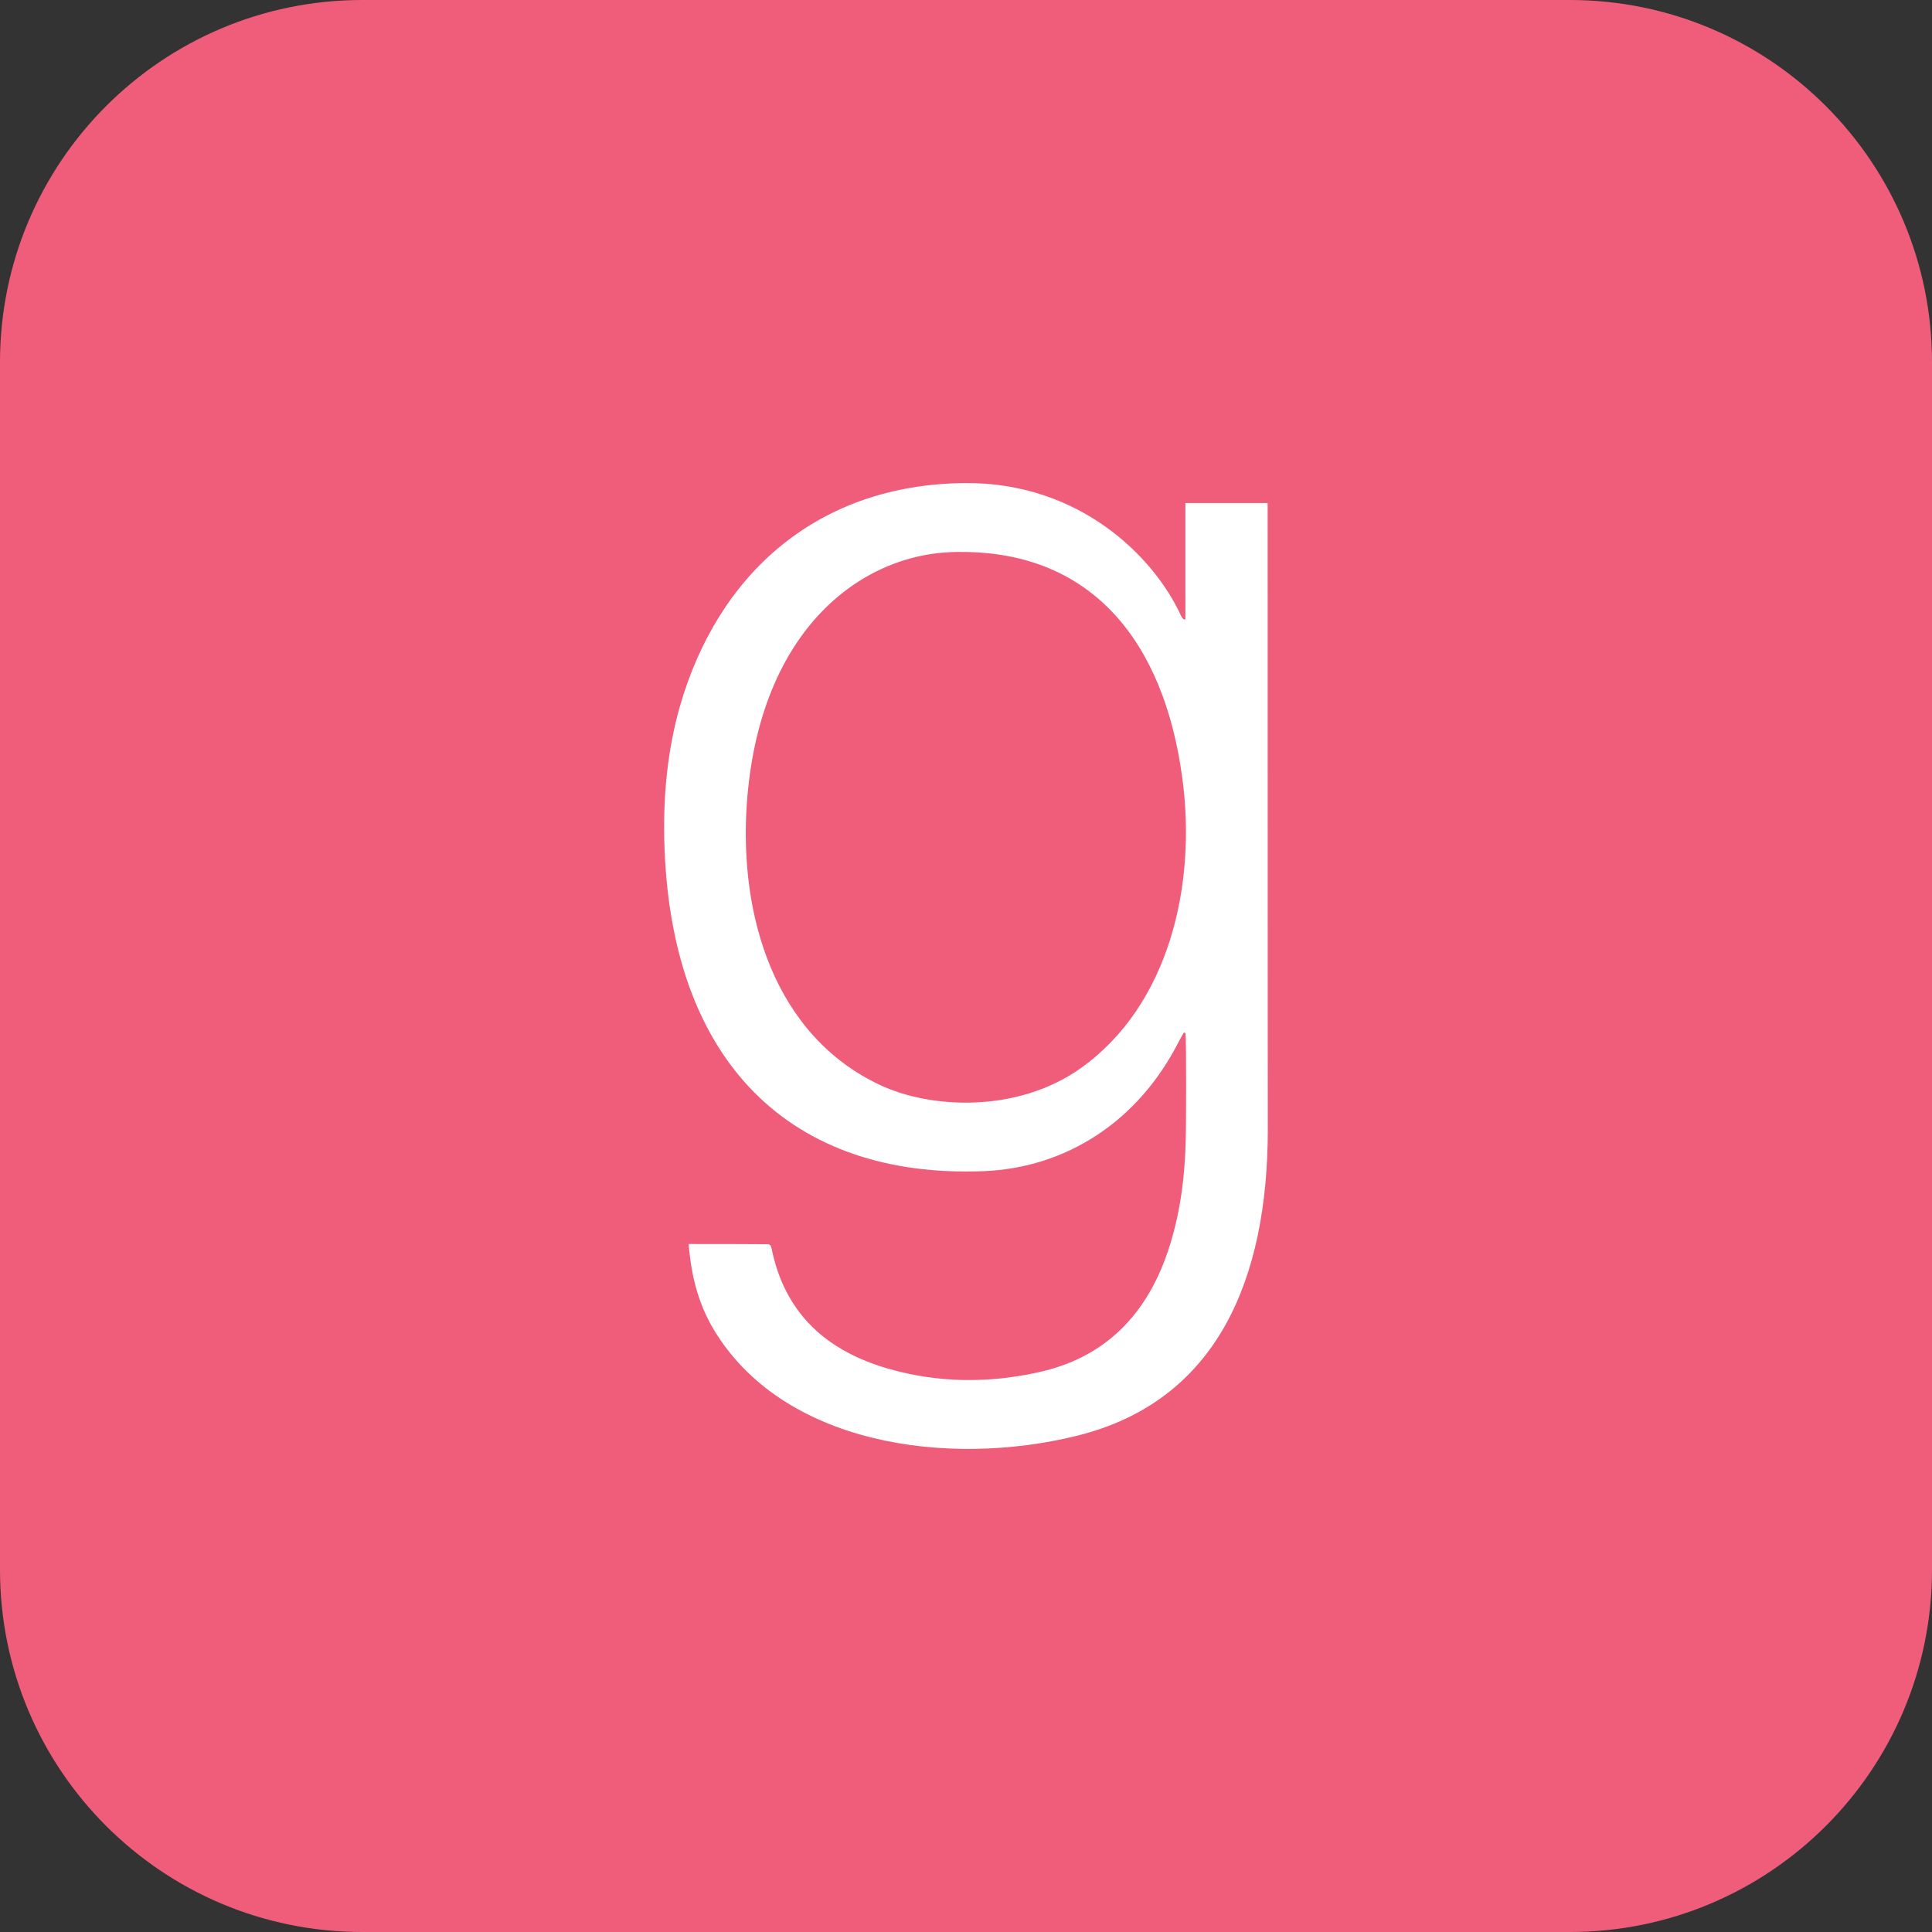 <?xml version="1.0"?>
<svg xmlns="http://www.w3.org/2000/svg" xmlns:xlink="http://www.w3.org/1999/xlink" xmlns:svgjs="http://svgjs.com/svgjs" version="1.1" width="512" height="512" x="0" y="0" viewBox="0 0 32 32" style="enable-background:new 0 0 512 512" xml:space="preserve" class=""><rect x="0" y="0" width="32" height="32" fill="#333333" stroke="none"/><g><path xmlns="http://www.w3.org/2000/svg" d="m26 32h-20c-3.314 0-6-2.686-6-6v-20c0-3.314 2.686-6 6-6h20c3.314 0 6 2.686 6 6v20c0 3.314-2.686 6-6 6z" fill="#f05d7b" data-original="#ffe6e2" style="" class=""/><path xmlns="http://www.w3.org/2000/svg" d="m11.407 20.605h.086c.39 0 .784 0 1.175.003.049 0 .095-.013.111.065.218 1.091.922 1.706 1.934 1.997.827.237 1.663.244 2.5.056 1.039-.231 1.722-.885 2.091-1.887.246-.672.329-1.369.338-2.078.003-.181.009-1.469-.006-1.65l-.028-.009c-.025.047-.052.091-.077.137-.679 1.347-1.884 2.106-3.241 2.159-3.167.125-5.208-1.781-5.288-5.506-.015-.741.055-1.465.255-2.178.634-2.222 2.294-3.694 4.731-3.713 1.884-.013 3.121 1.209 3.573 2.197.015.035.04.072.073.059v-1.925h1.362c0 8.759.003 10.381.003 10.381-.003 2.453-.821 4.491-3.167 5.069-2.137.528-4.888.15-6.026-1.787-.245-.422-.361-.885-.399-1.39zm4.498-11.463c-1.614-.015-3.336 1.272-3.536 4.181-.126 1.844.455 3.819 2.198 4.644.849.403 2.284.469 3.33-.272 1.463-1.037 1.928-3.031 1.685-4.813-.298-2.221-1.469-3.749-3.677-3.74z" fill="#ffffff" data-original="#fc573b" style="" class=""/></g></svg>
